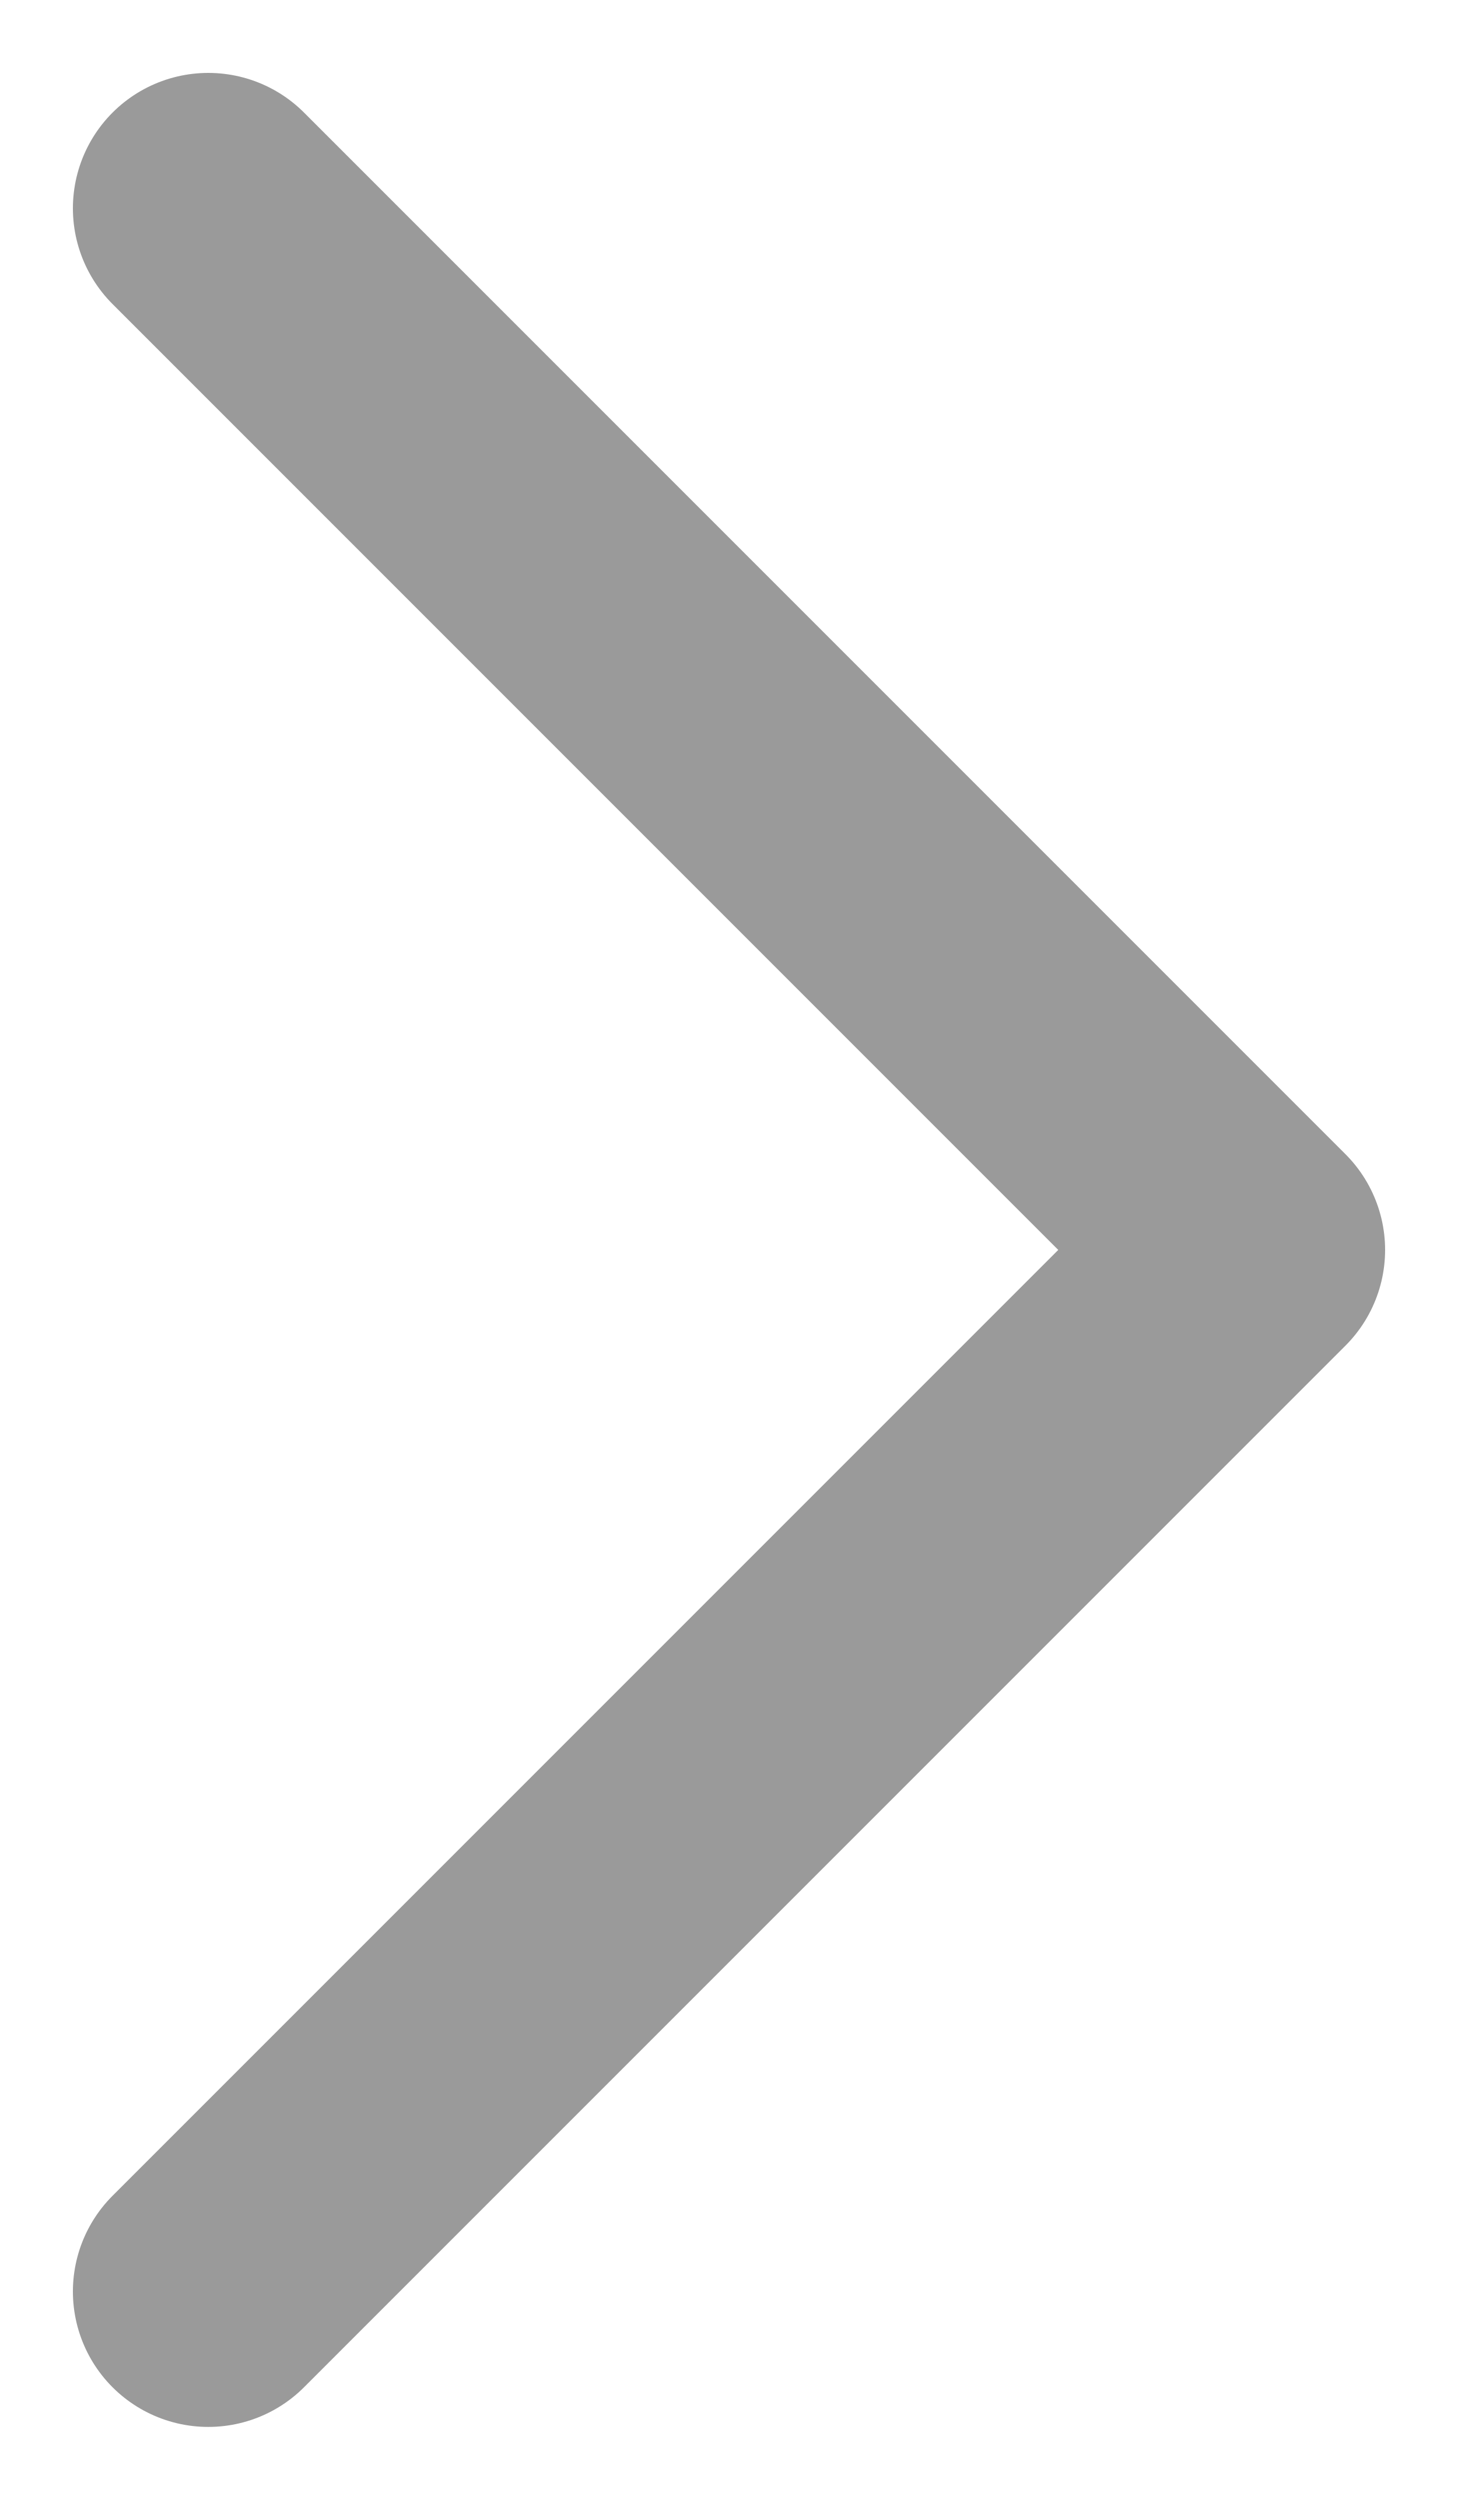 <svg width="7" height="12" viewBox="0 0 7 12" fill="none" xmlns="http://www.w3.org/2000/svg">
<path d="M1 1L6 6L1 11" stroke="#9A9A9A" stroke-width="1.3" stroke-linecap="round" stroke-linejoin="round"/>
</svg>
